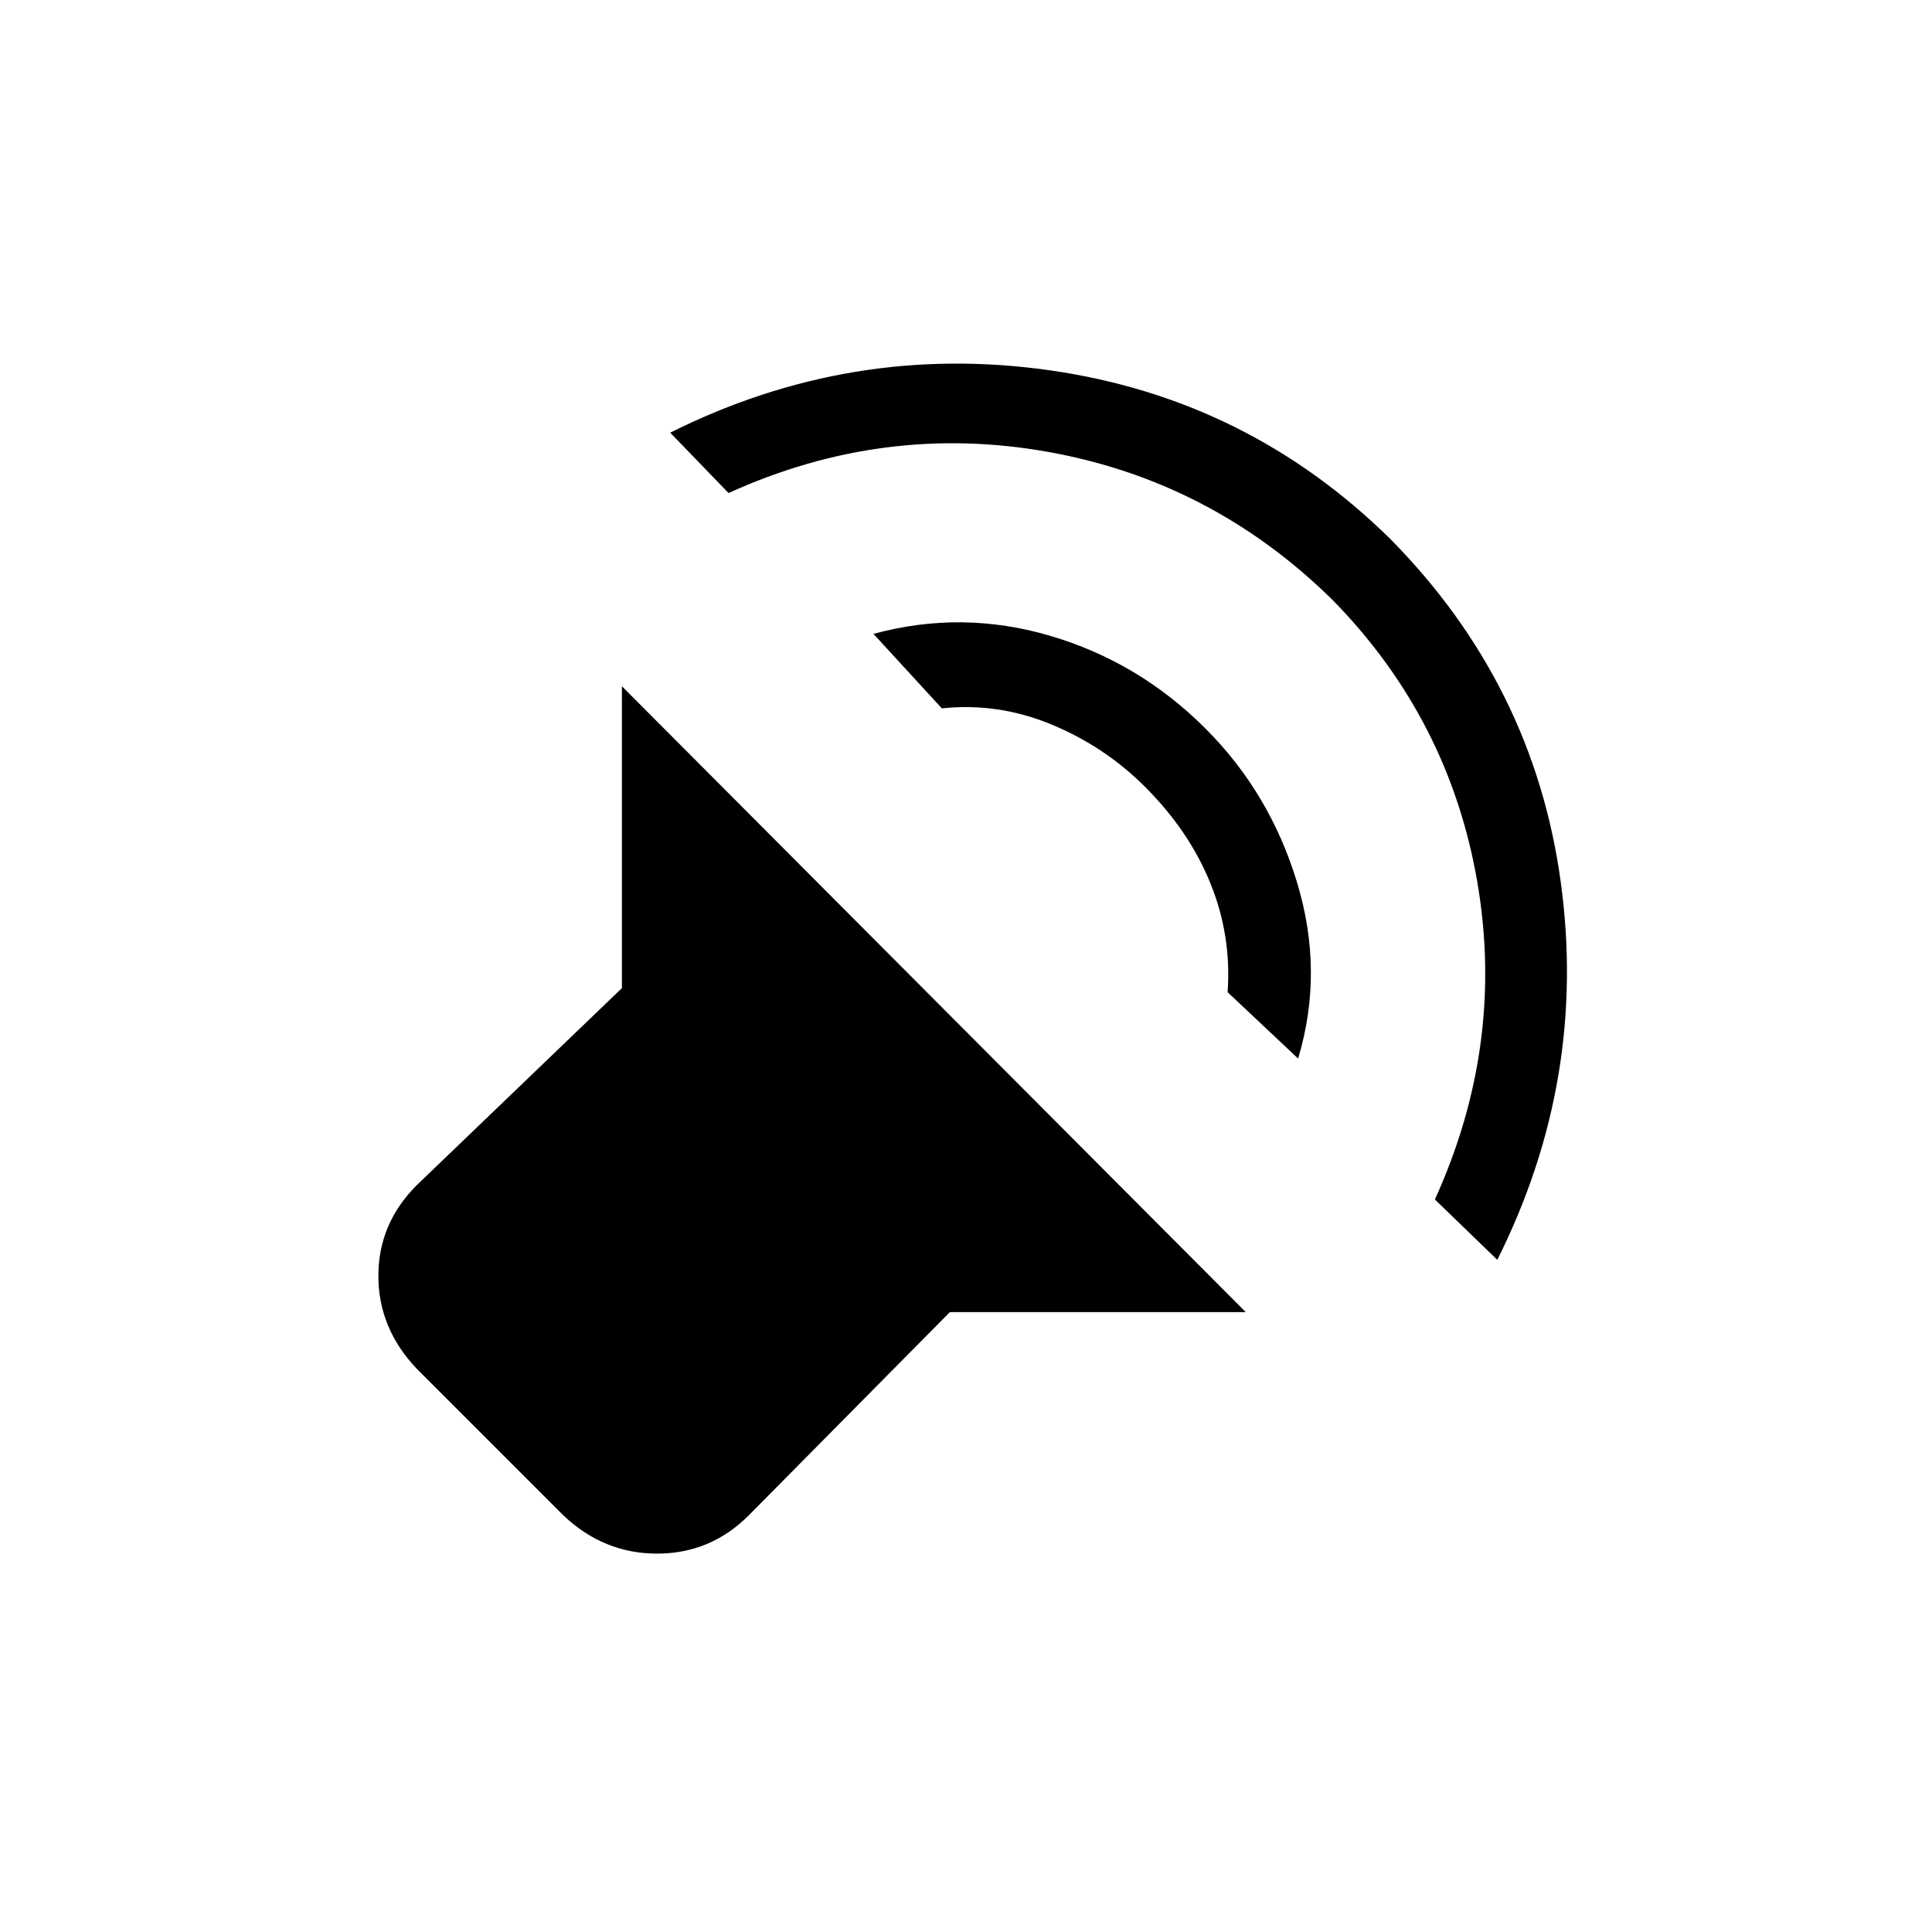 <svg xmlns="http://www.w3.org/2000/svg" height="20" width="20"><path d="M12.896 13.583H9.833L7.75 15.688q-.396.395-.948.395-.552 0-.969-.395l-1.521-1.521q-.395-.417-.395-.959 0-.541.395-.937l2.126-2.042V7.104ZM6.938 4.479q1.874-.937 3.927-.646 2.052.292 3.531 1.75 1.479 1.5 1.76 3.542.282 2.042-.656 3.917l-.646-.625q.729-1.605.438-3.292-.292-1.687-1.5-2.917-1.25-1.229-2.948-1.531-1.698-.302-3.302.427Zm2.104 2.083q.916-.25 1.833.021.917.271 1.604.959.667.666.948 1.593.281.927.011 1.823l-.73-.687q.042-.583-.177-1.125t-.677-1q-.416-.417-.969-.646-.552-.229-1.135-.167Z"/></svg>